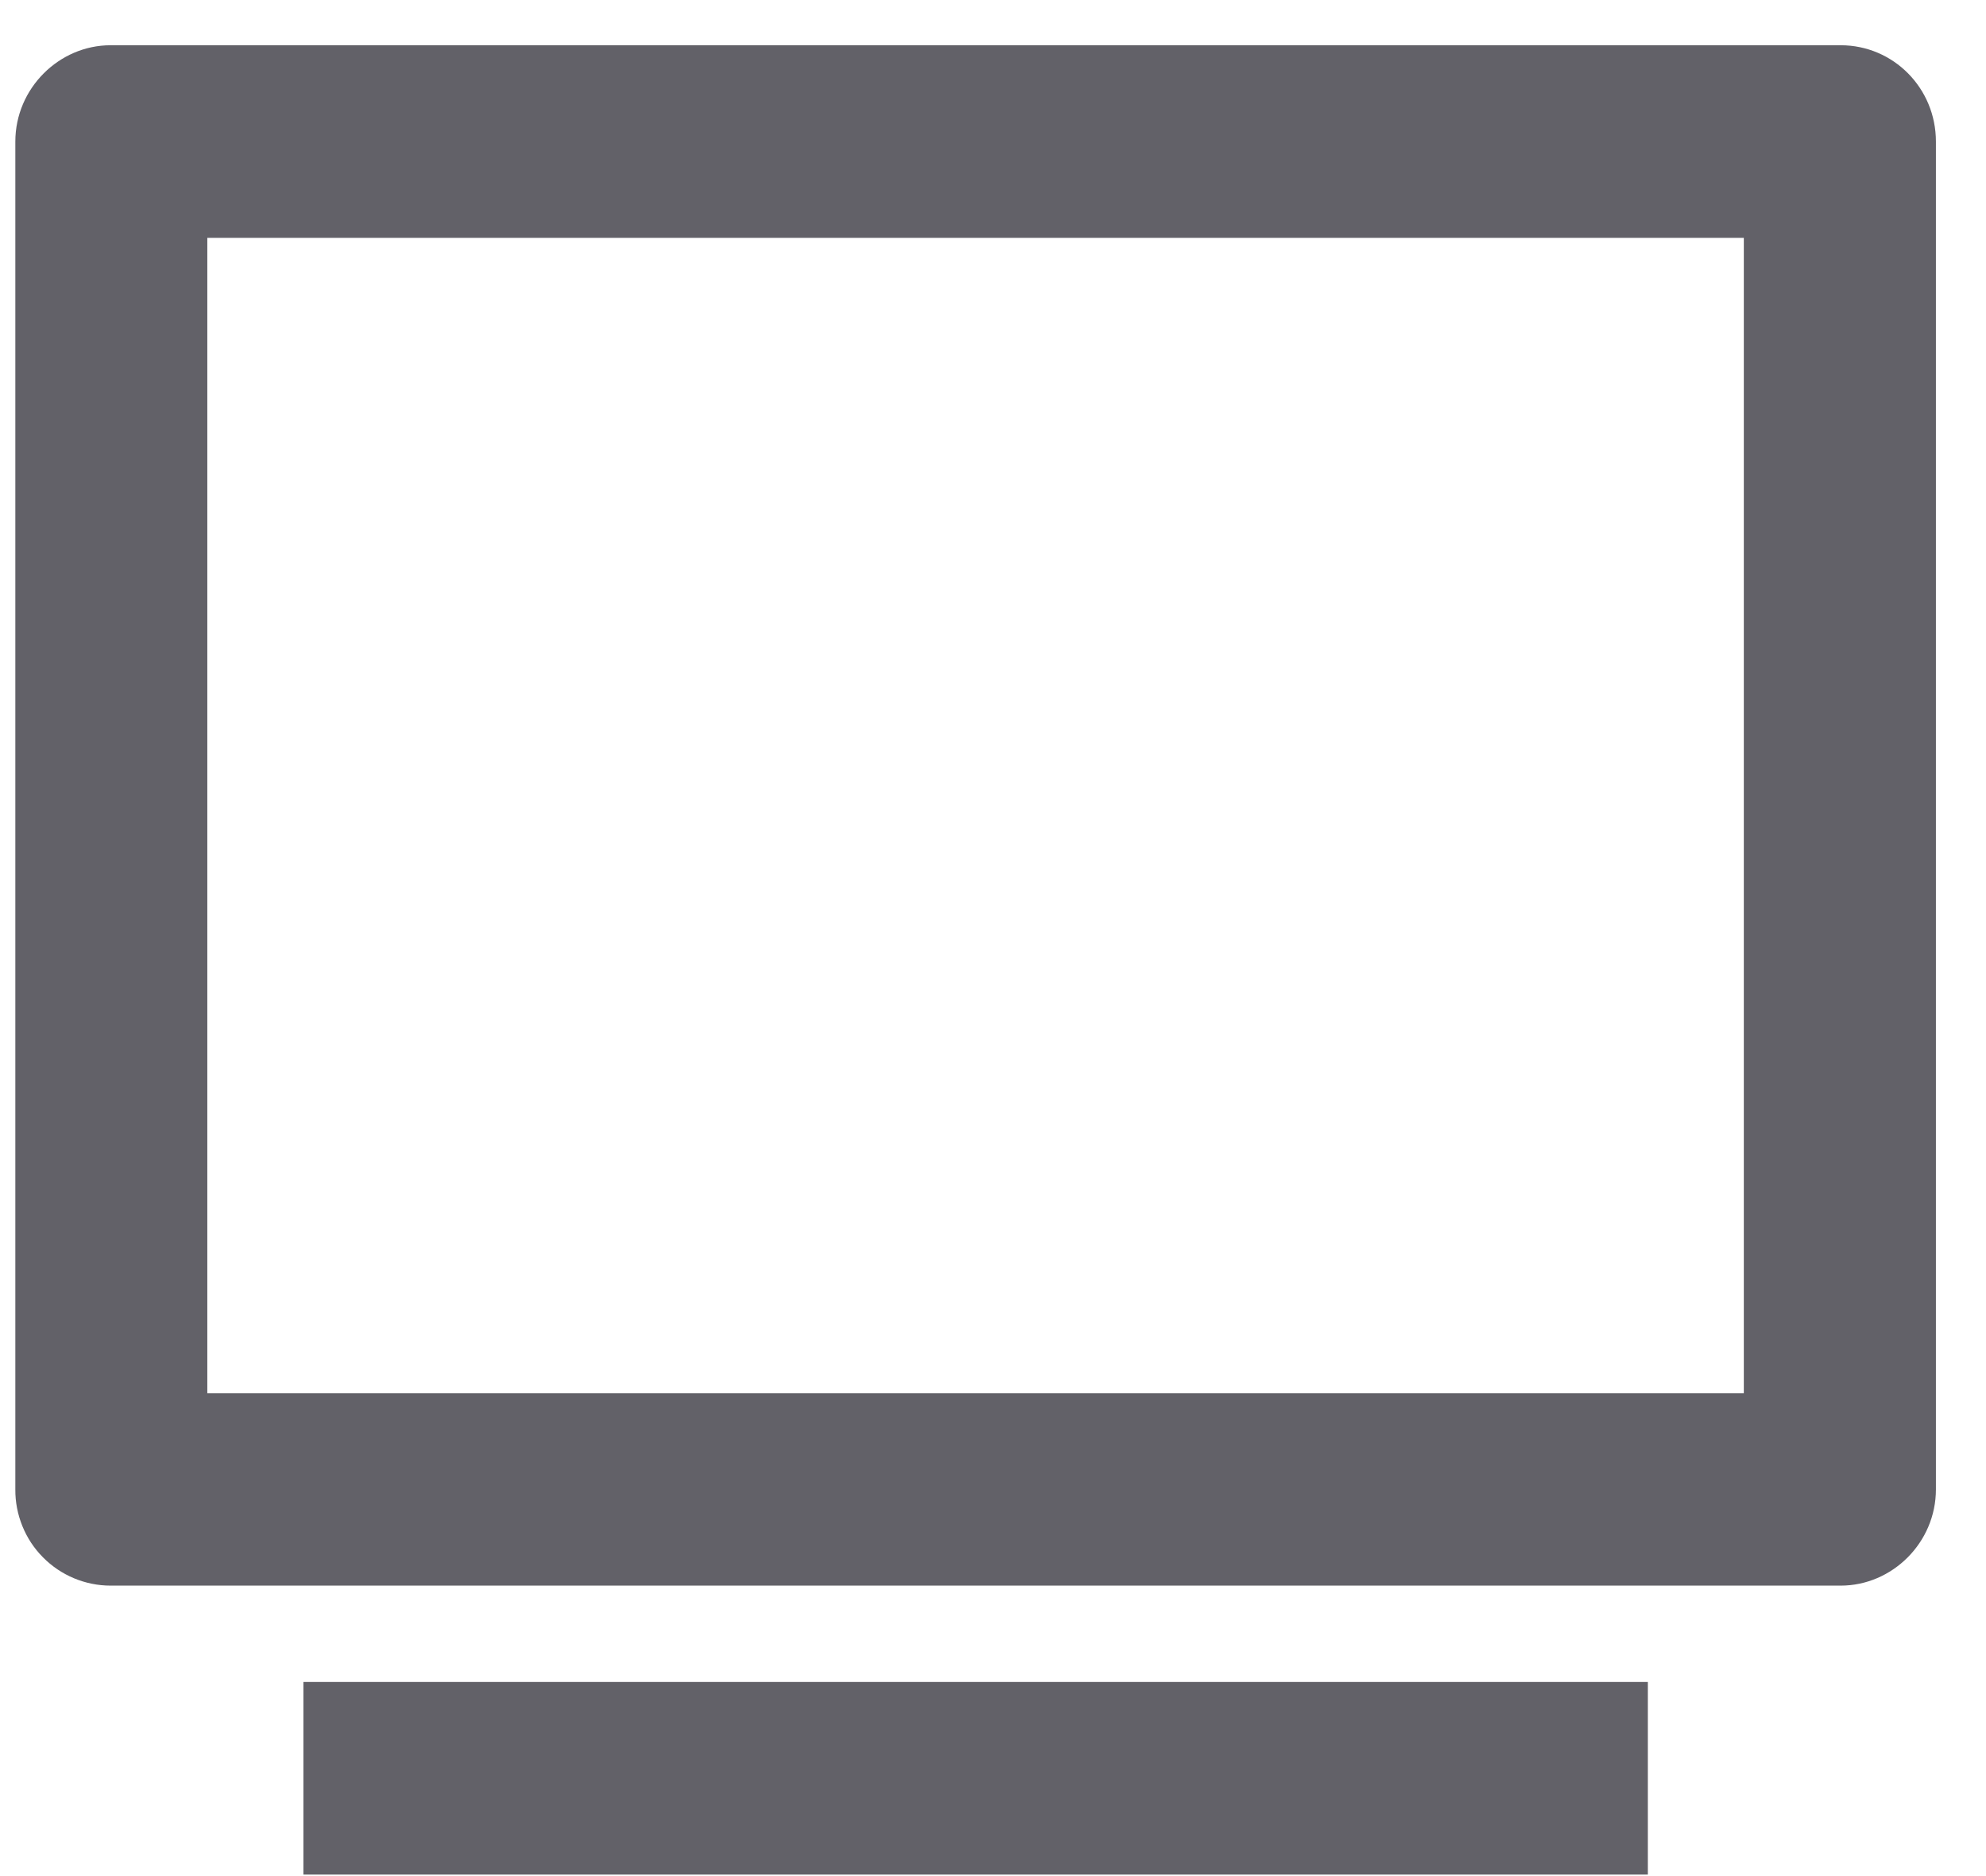 <svg width="18" height="17" viewBox="0 0 18 17" fill="none" xmlns="http://www.w3.org/2000/svg">
<path d="M0.139 1.283C0.139 0.801 0.535 0.41 1.002 0.41H16.683C17.16 0.41 17.546 0.798 17.546 1.283V13.496C17.546 13.978 17.15 14.368 16.683 14.368H1.002C0.888 14.368 0.775 14.345 0.67 14.301C0.565 14.257 0.47 14.193 0.39 14.112C0.309 14.031 0.246 13.935 0.203 13.829C0.16 13.723 0.138 13.61 0.139 13.496V1.283ZM1.879 2.155V12.624H15.805V2.155H1.879ZM2.75 15.241H14.935V16.986H2.75V15.241Z" fill="#626168"/>
</svg>
